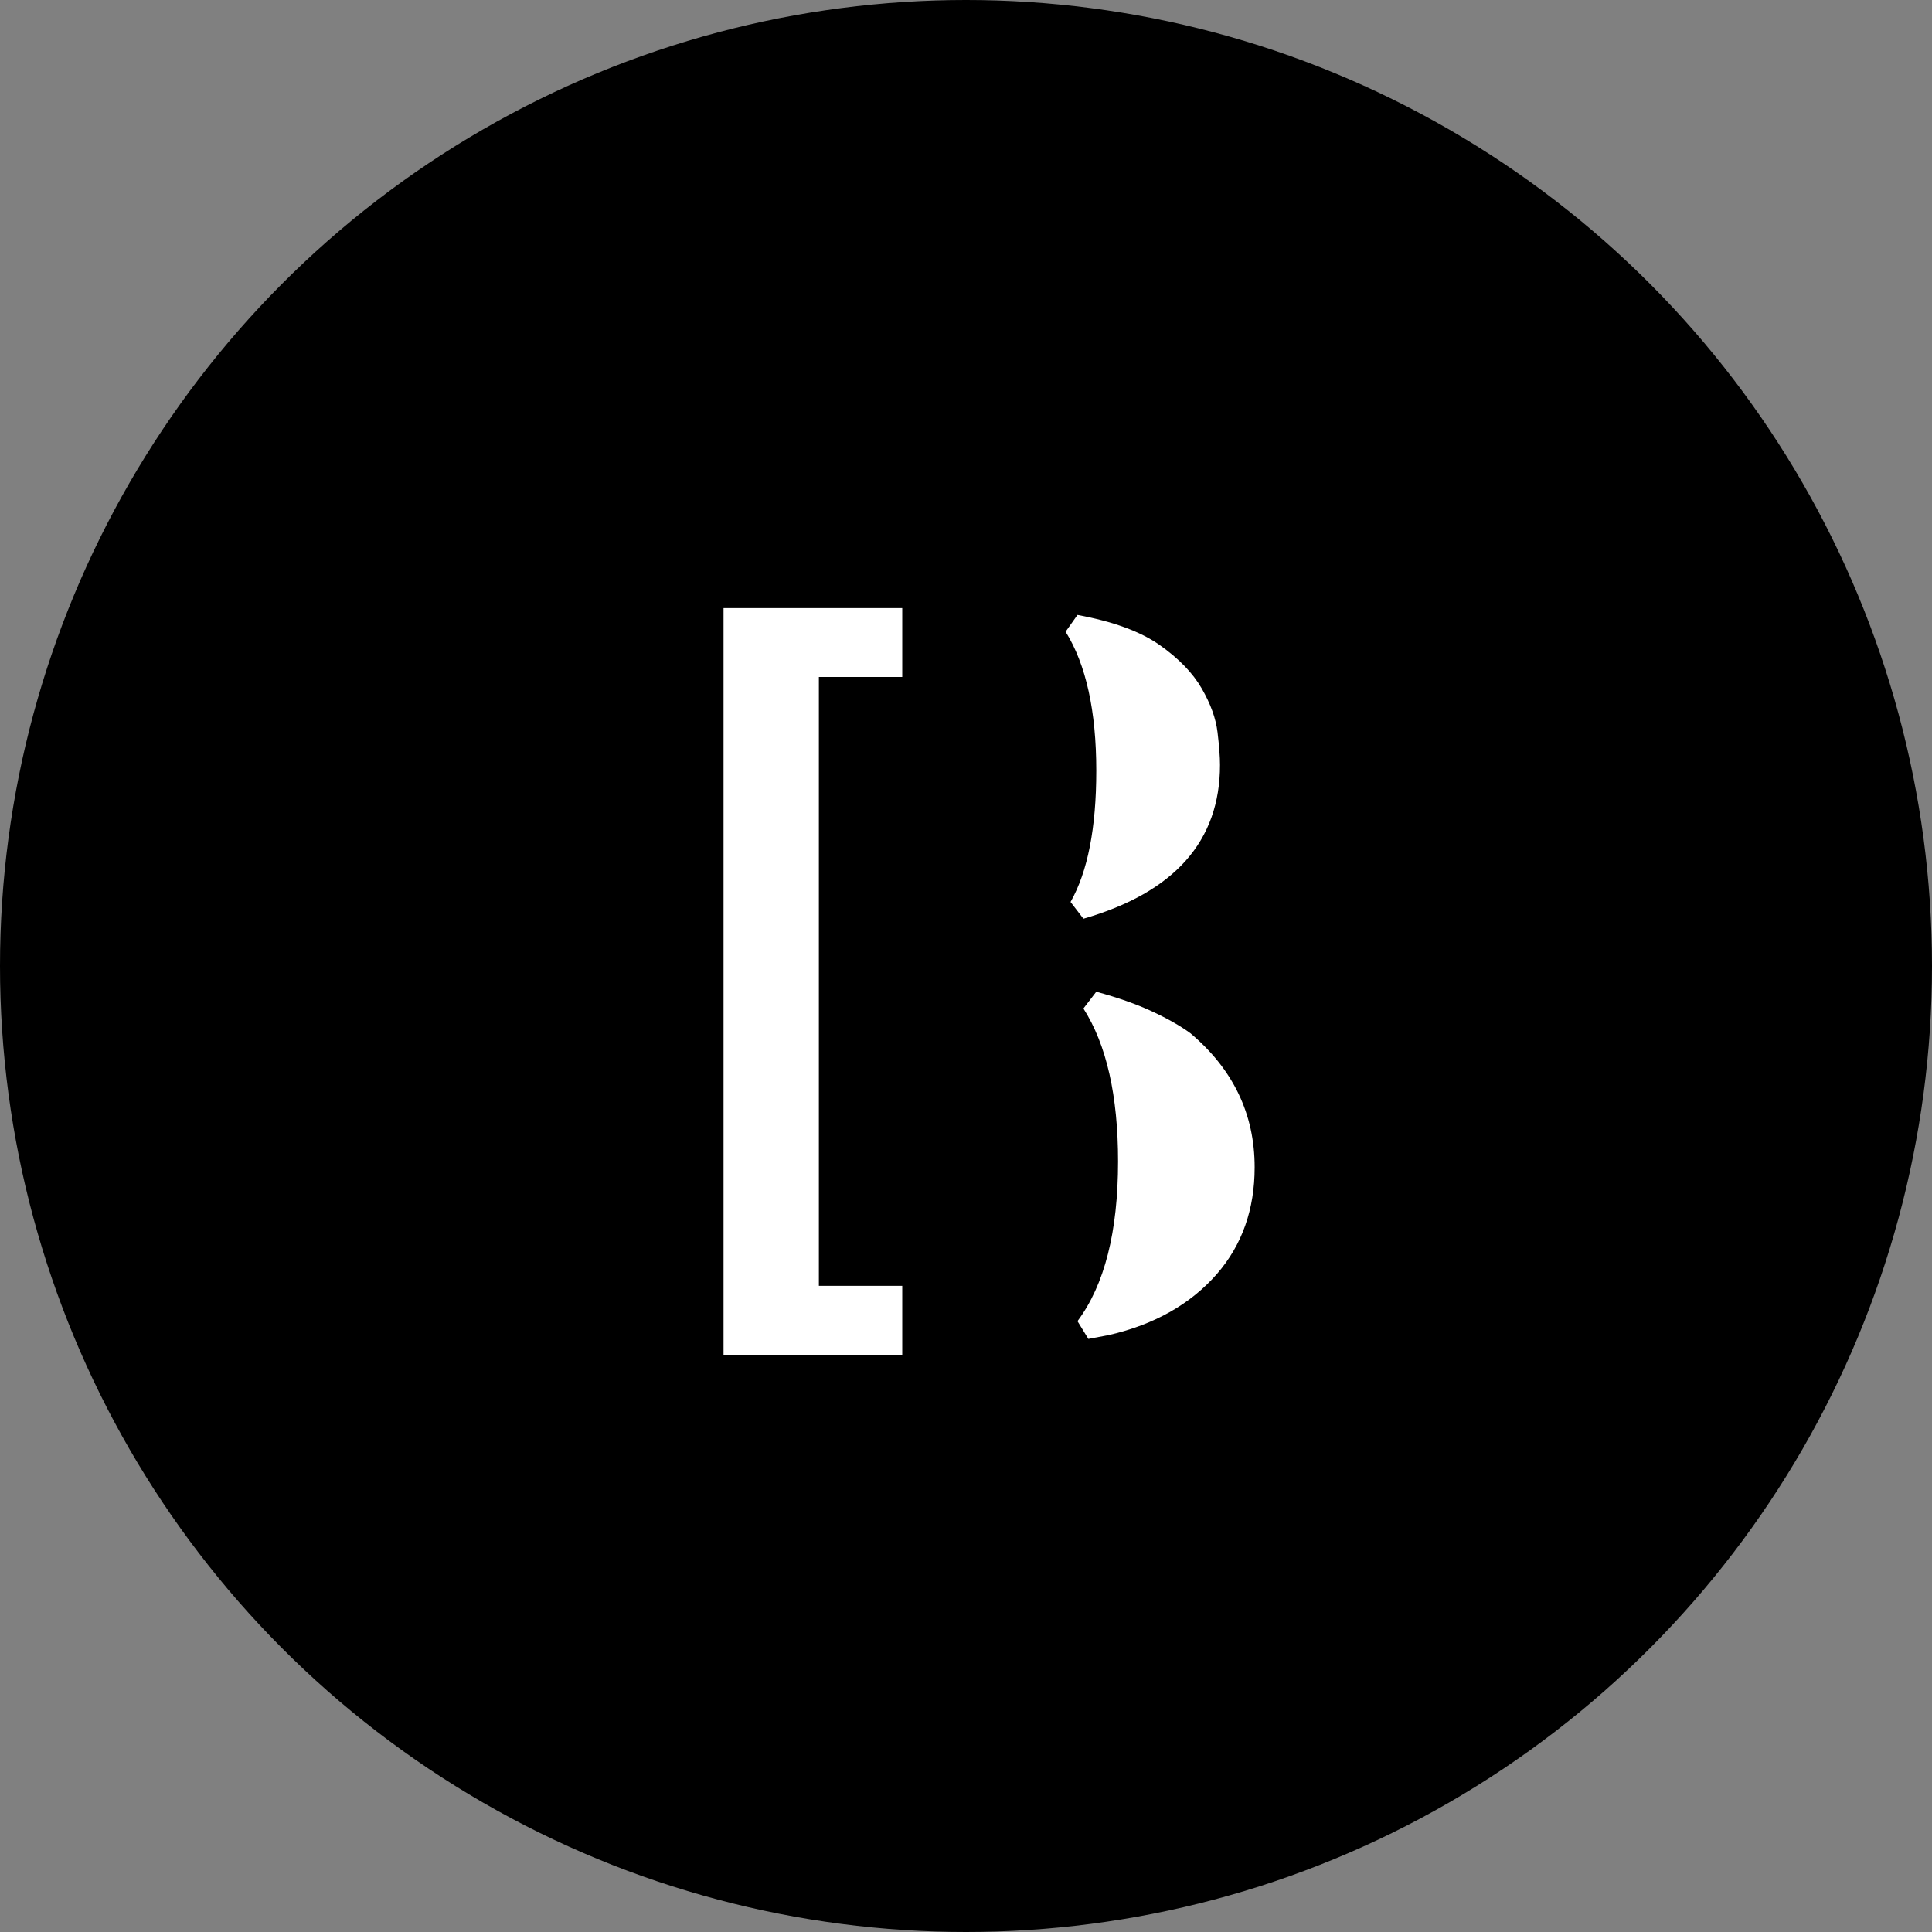 <?xml version="1.0" encoding="UTF-8"?>
<svg width="251px" height="251px" viewBox="0 0 251 251" version="1.1" xmlns="http://www.w3.org/2000/svg" xmlns:xlink="http://www.w3.org/1999/xlink">
    <rect x="0" y="0" width="251" height="251" fill="#808080" stroke="none"/>
    <!-- Generator: Sketch 52.5 (67469) - http://www.bohemiancoding.com/sketch -->
    <title>Logo Copy 4</title>
    <desc>Created with Sketch.</desc>
    <g id="Page-1" stroke="none" stroke-width="1" fill="none" fill-rule="evenodd">
        <g id="Artboard-3" transform="translate(-312, -115)">
            <g id="Logo-Copy-4" transform="translate(312, 115)">
                <circle id="Oval-1" fill="#000000" cx="125.5" cy="125.5" r="125.5"></circle>
                <path d="M94,176 L94,79 L117.217,79 L117.217,87.95 L106.386,87.95 L106.386,167.05 L117.217,167.05 L117.217,176 L94,176 Z M139.083,117.181 C141.312,113.251 142.426,107.57 142.426,100.137 C142.426,92.363 141.098,86.34 138.44,82.068 L139.983,79.89 C144.612,80.744 148.17,82.047 150.656,83.798 C153.142,85.55 154.963,87.429 156.121,89.437 C157.278,91.444 157.964,93.345 158.178,95.139 C158.392,96.933 158.499,98.343 158.499,99.368 C158.499,109.278 152.585,115.942 140.755,119.359 L139.083,117.181 Z M139.983,171.643 C143.498,166.944 145.255,160.024 145.255,150.883 C145.255,142.34 143.755,135.719 140.755,131.02 L142.426,128.842 C145.255,129.611 147.677,130.465 149.691,131.405 C151.706,132.345 153.356,133.284 154.642,134.224 C160.214,138.923 163,144.732 163,151.652 C163,157.12 161.371,161.733 158.114,165.492 C154.685,169.422 150.013,172.07 144.098,173.437 C143.669,173.522 143.219,173.608 142.748,173.693 C142.276,173.779 141.826,173.864 141.398,173.95 L139.983,171.643 Z" id="[B" fill="#FFFFFF"></path>
            </g>
        </g>
    </g>
</svg>